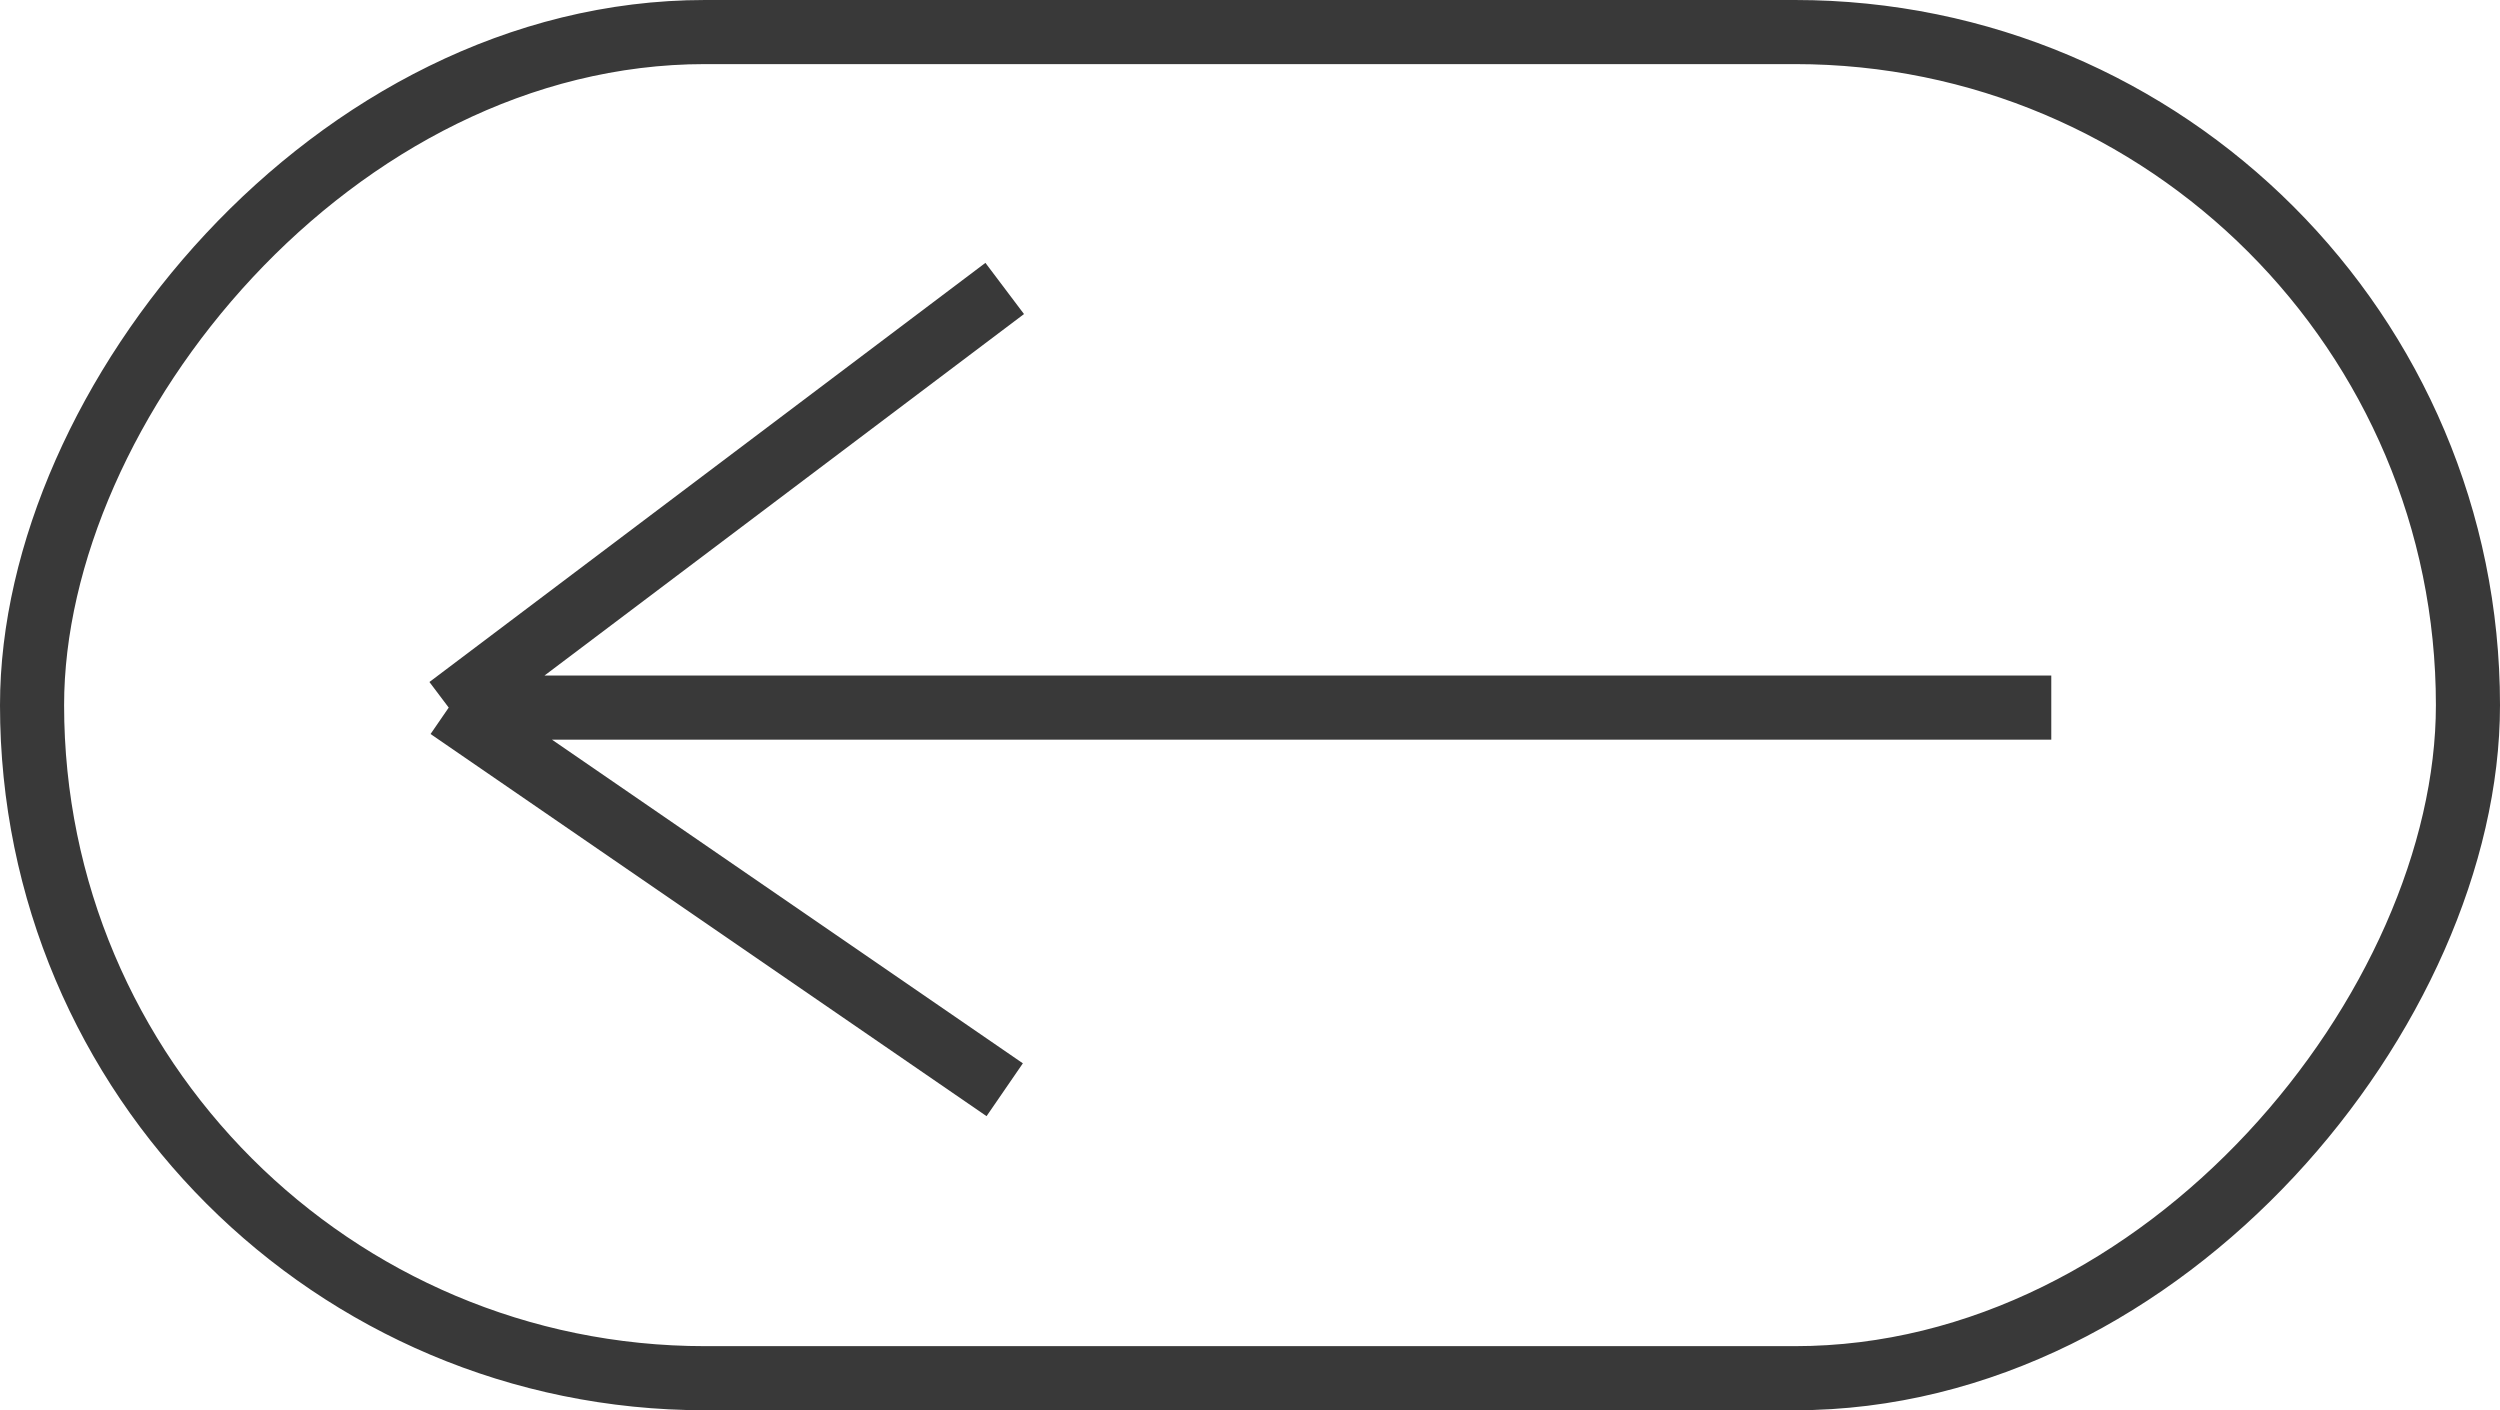 <svg width="78" height="44" viewBox="0 0 78 44" fill="none" xmlns="http://www.w3.org/2000/svg">
<g id="left-bl">
<path id="Vector 2" d="M64 22.077C61.143 22.077 39.34 22.077 14 22.077M14 22.077L31.347 9M14 22.077L31.347 34" stroke="#393939" stroke-width="2"/>
<rect id="Rectangle 15" x="-1" y="1" width="76" height="42" rx="21" transform="matrix(-1 0 0 1 76 0)" stroke="#393939" stroke-width="2"/>
</g>
</svg>

